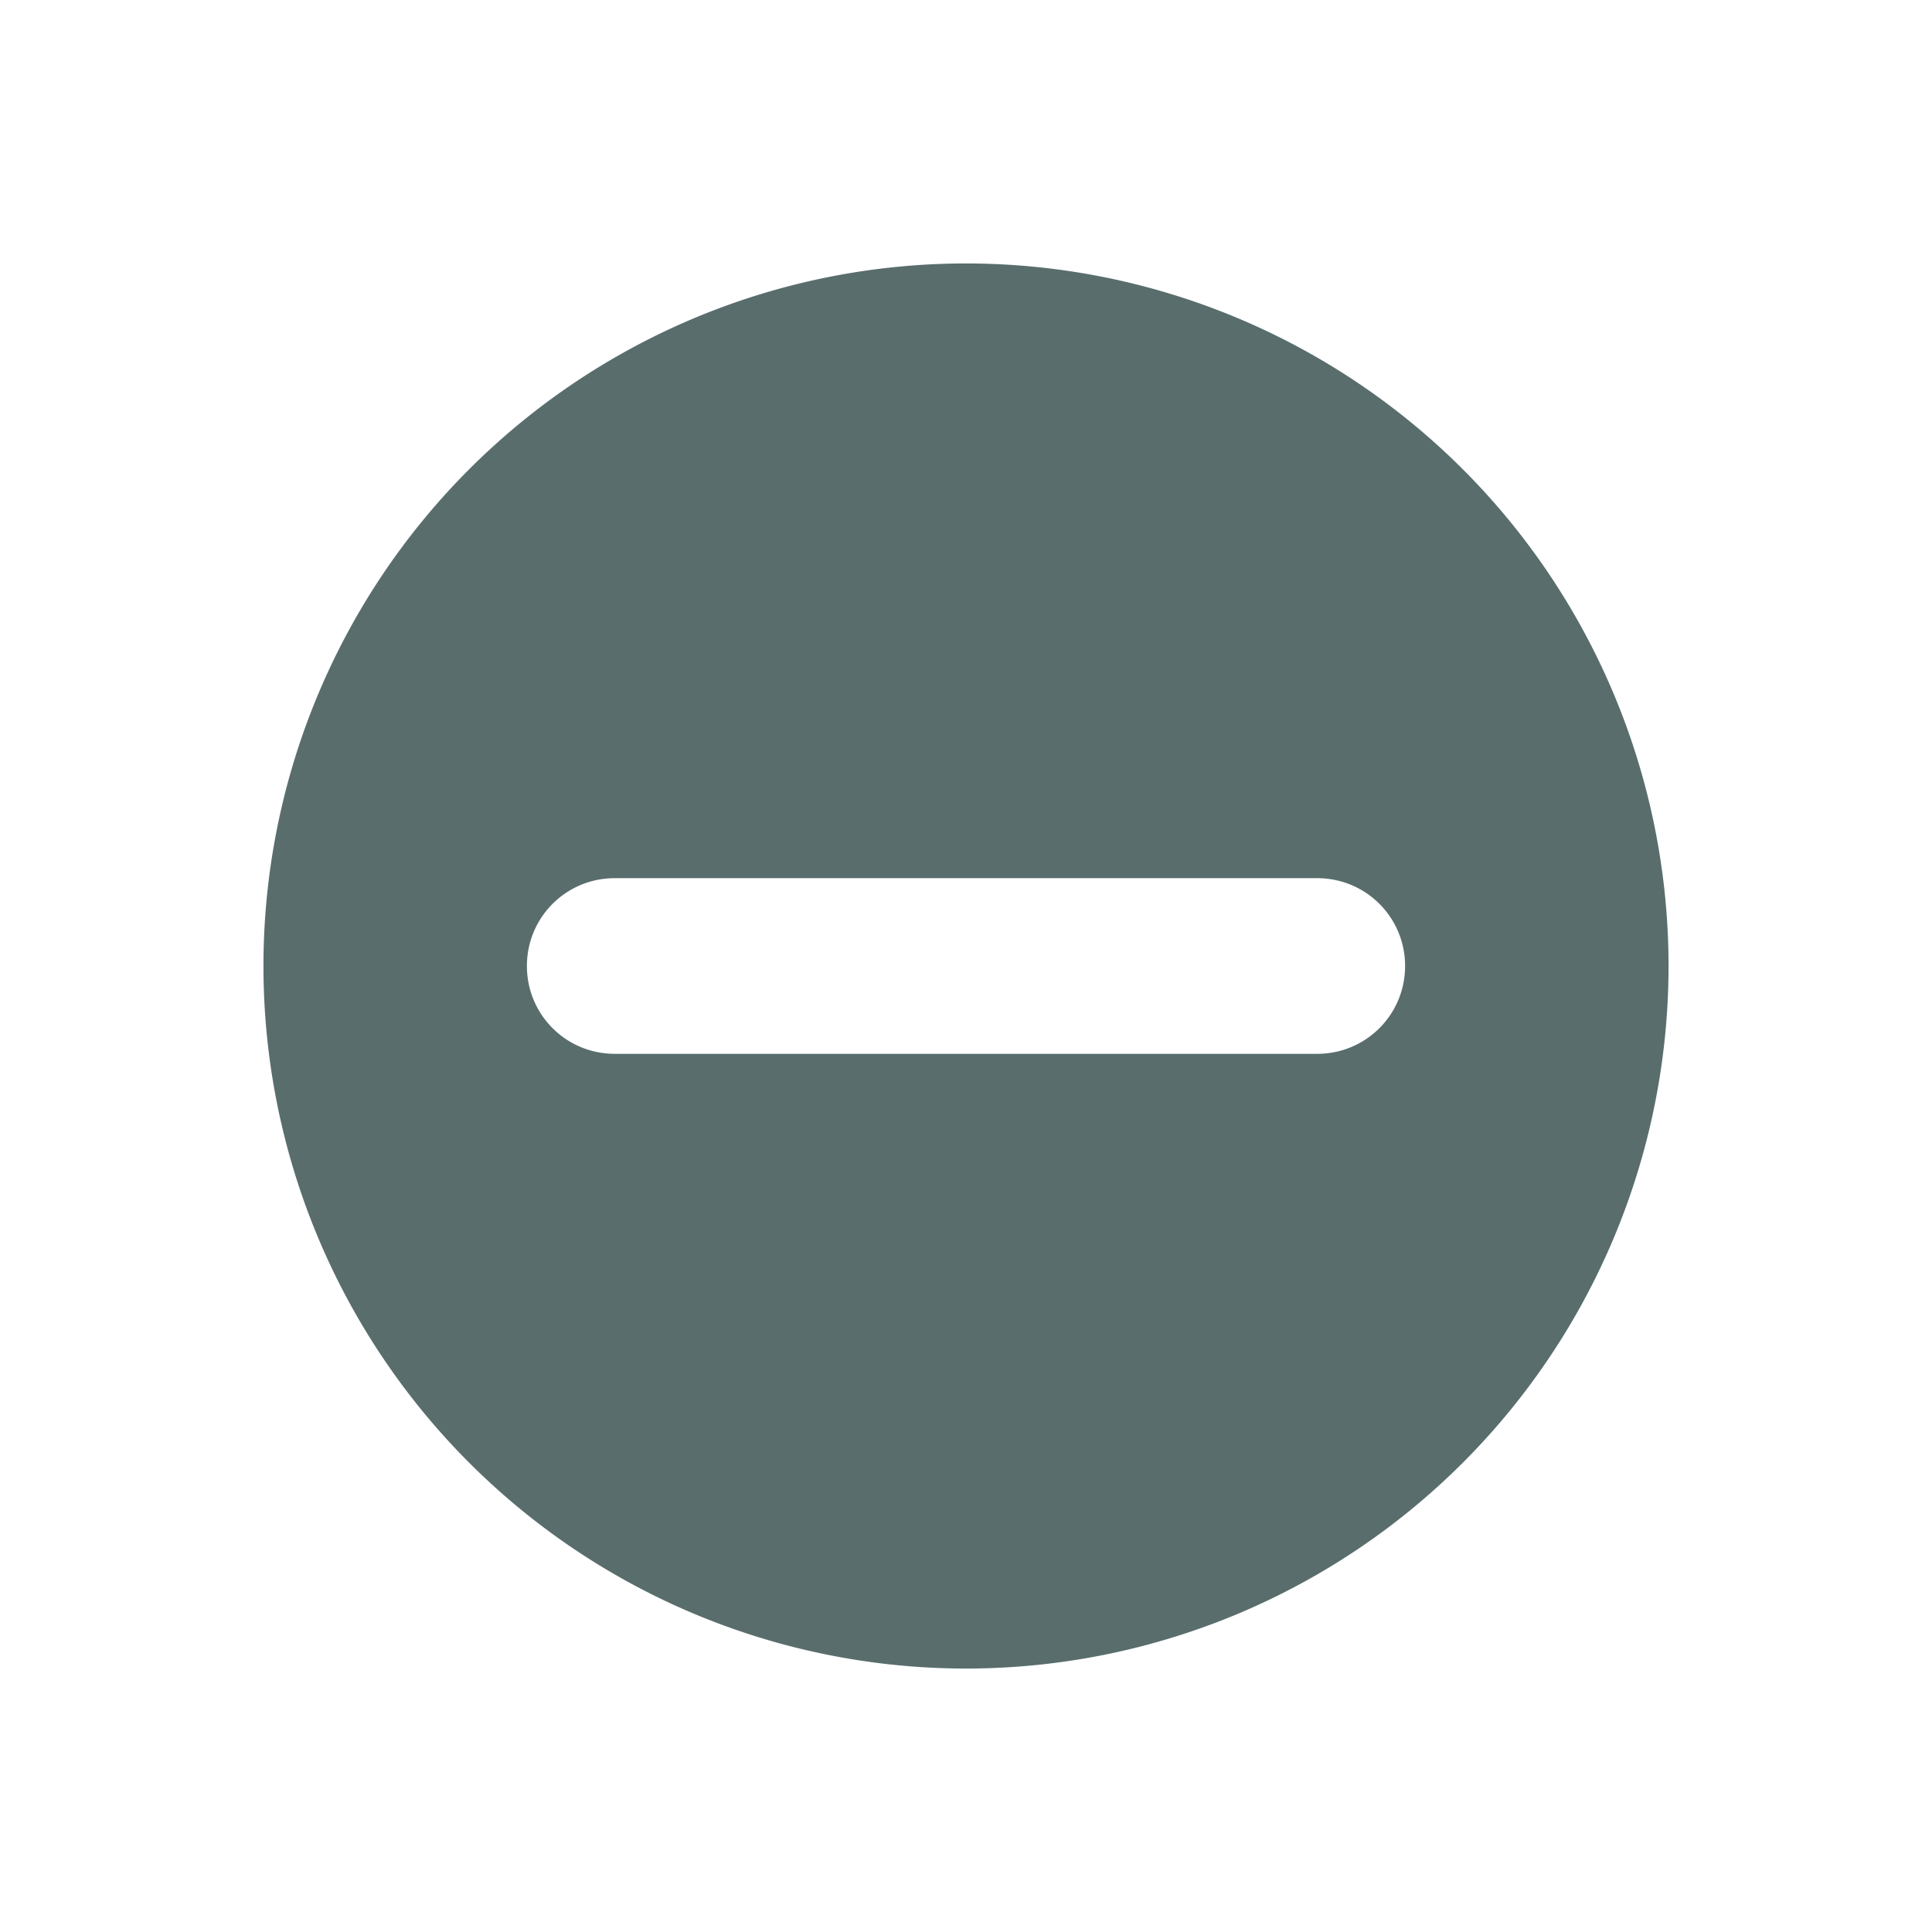 <svg xmlns="http://www.w3.org/2000/svg" width="22" height="22" version="1.1">
 <defs>
  <style id="current-color-scheme" type="text/css">
   .ColorScheme-Text { color:#596d6d; } .ColorScheme-Highlight { color:#5294e2; }
  </style>
 </defs>
 <path style="fill:currentColor" class="ColorScheme-Text" d="M 11 3 A 8 8 0 0 0 3 11 A 8 8 0 0 0 11 19 A 8 8 0 0 0 19 11 A 8 8 0 0 0 11 3 z M 7 10 L 15 10 C 15.554 10 16 10.446 16 11 C 16 11.554 15.554 12 15 12 L 7 12 C 6.446 12 6 11.554 6 11 C 6 10.446 6.446 10 7 10 z"/>
</svg>
